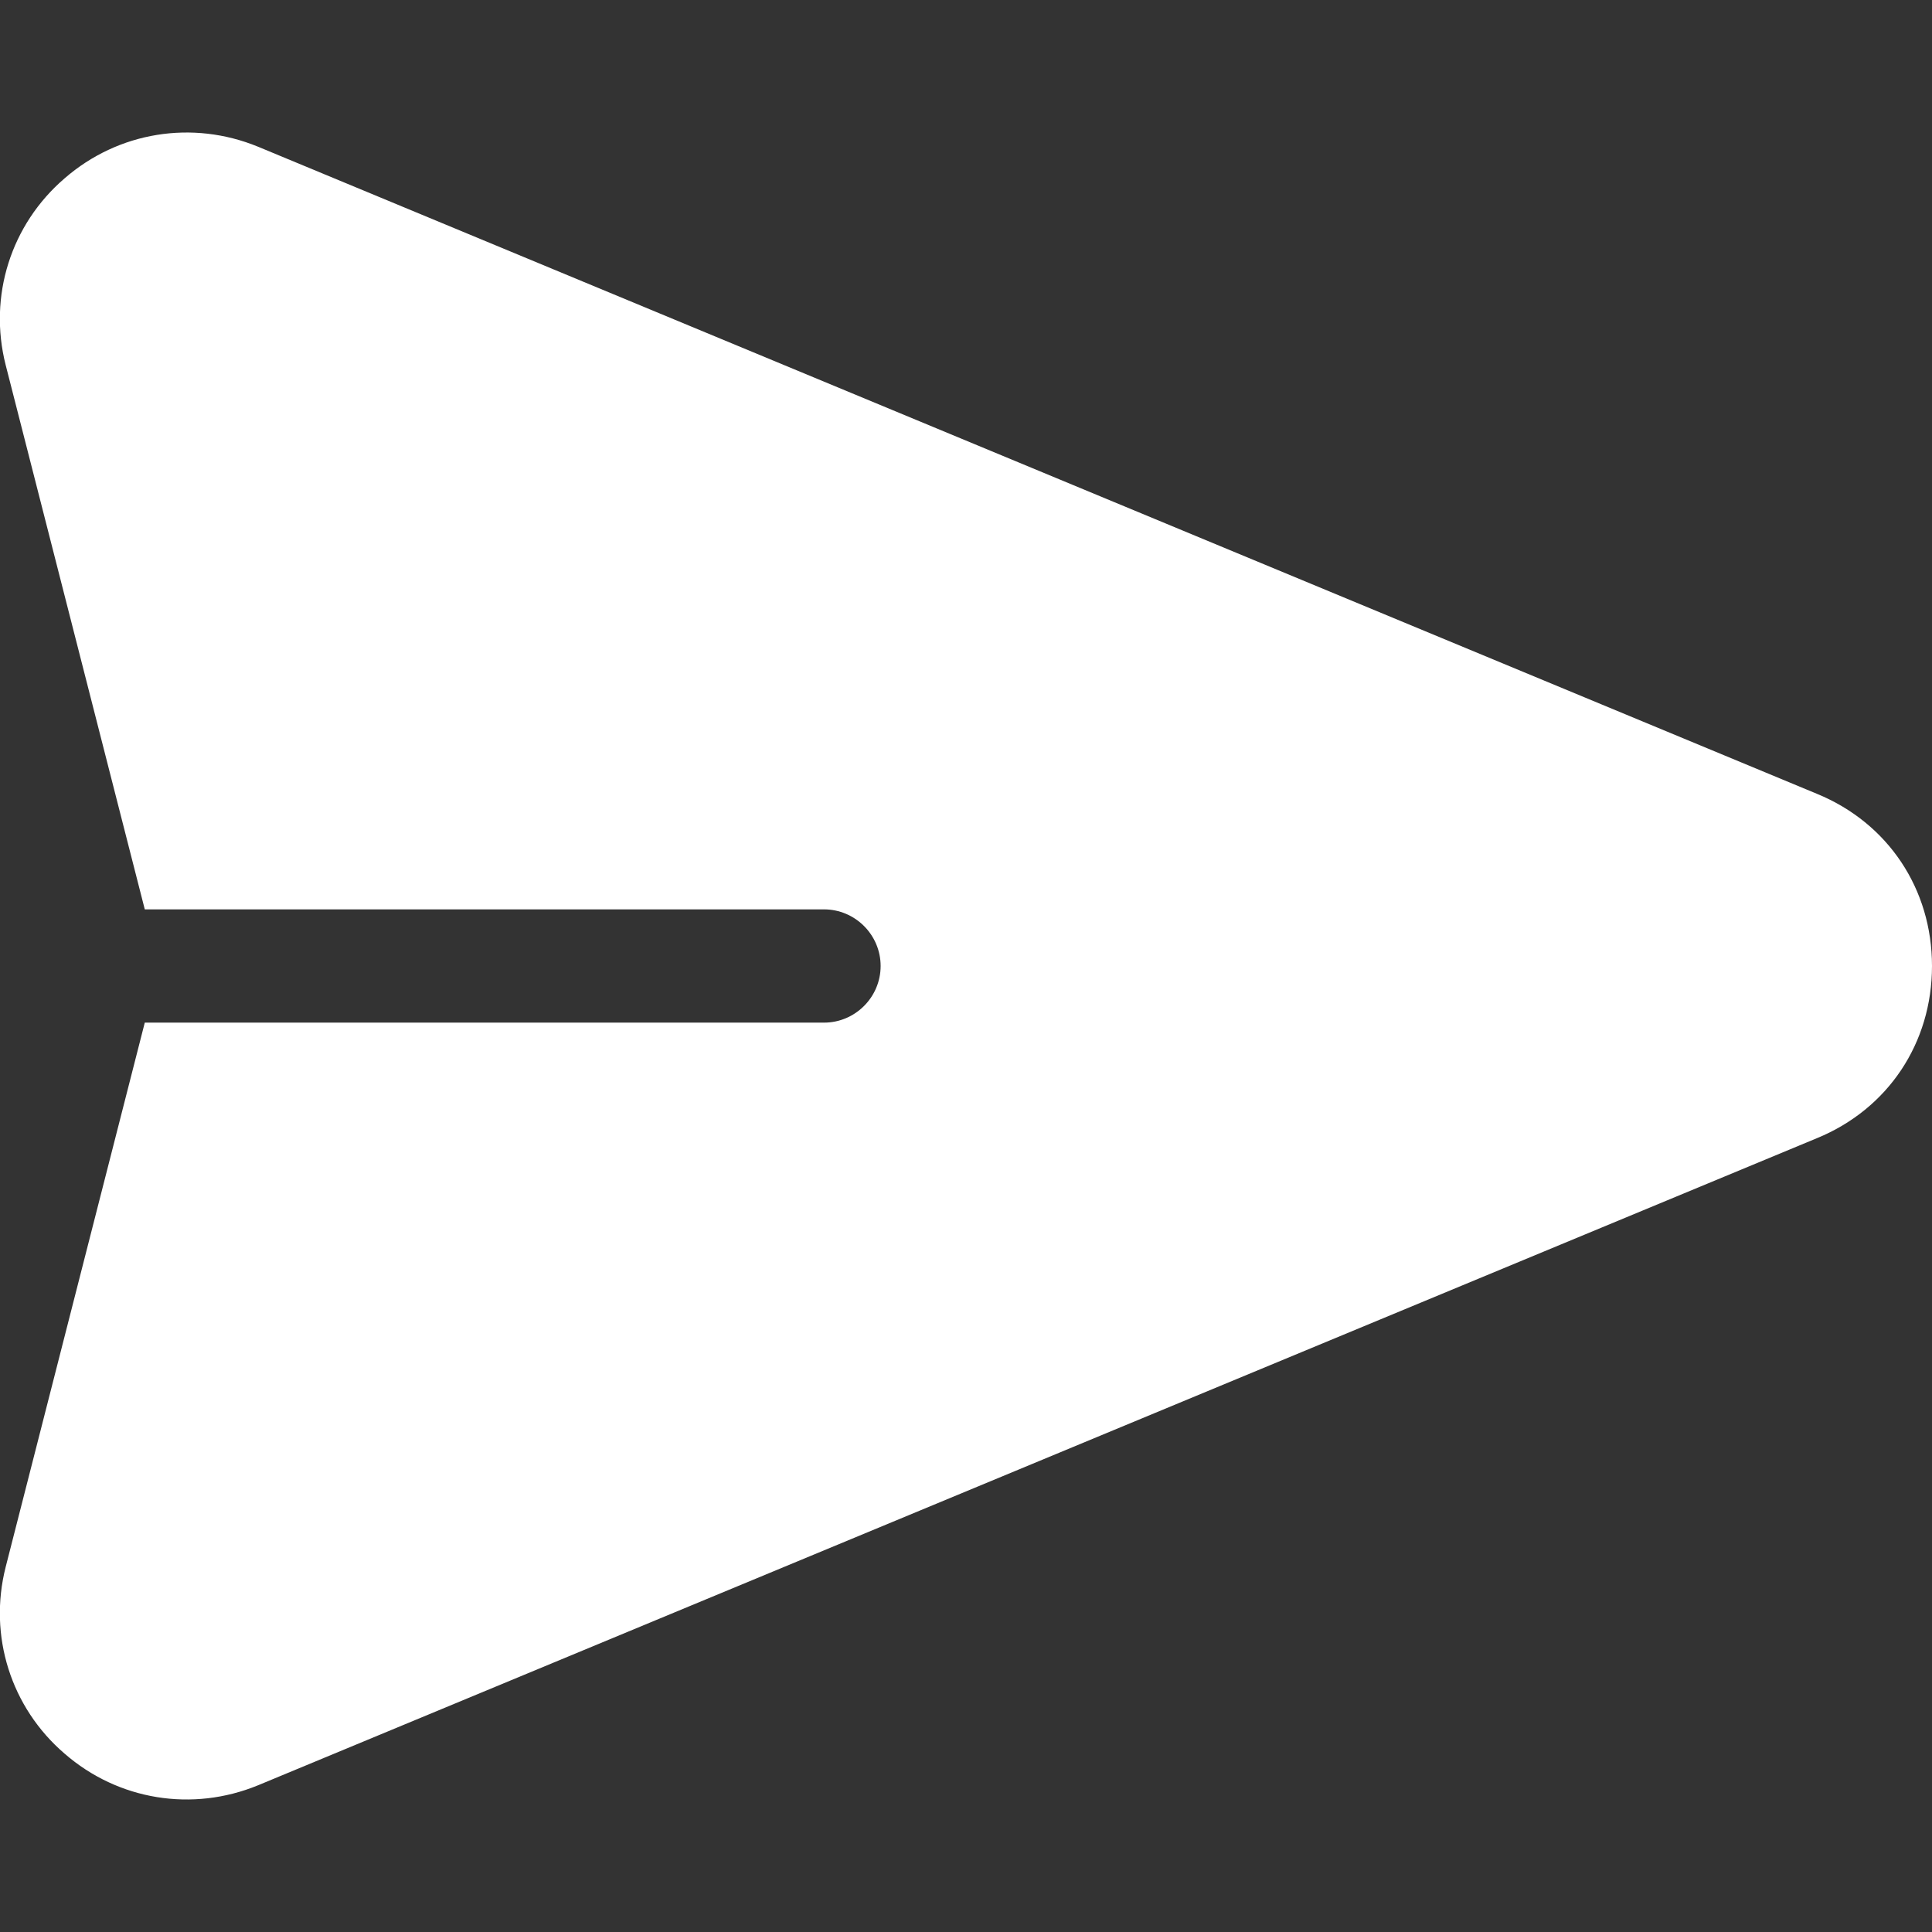 <?xml version="1.0" encoding="UTF-8"?>
<svg xmlns="http://www.w3.org/2000/svg" xmlns:xlink="http://www.w3.org/1999/xlink" width="16pt" height="16pt" viewBox="0 0 16 16" version="1.1">
<rect x="0" y="0" width="16" height="16" fill="#333333" stroke="none"/>
<g id="surface1">
<path style=" stroke:none;fill-rule:nonzero;fill:rgb(100%,100%,100%);fill-opacity:1;" d="M 15.047 6.574 L 2.137 1.215 C 1.594 0.992 0.98 1.09 0.535 1.477 C 0.09 1.859 -0.098 2.453 0.047 3.023 L 1.199 7.531 L 6.824 7.531 C 7.082 7.531 7.293 7.742 7.293 8 C 7.293 8.258 7.082 8.469 6.824 8.469 L 1.199 8.469 L 0.047 12.977 C -0.098 13.547 0.09 14.141 0.535 14.523 C 0.98 14.91 1.594 15.008 2.137 14.785 L 15.047 9.426 C 15.637 9.184 16 8.637 16 8 C 16 7.363 15.637 6.816 15.047 6.574 Z M 15.047 6.574 "/>
</g>
</svg>
